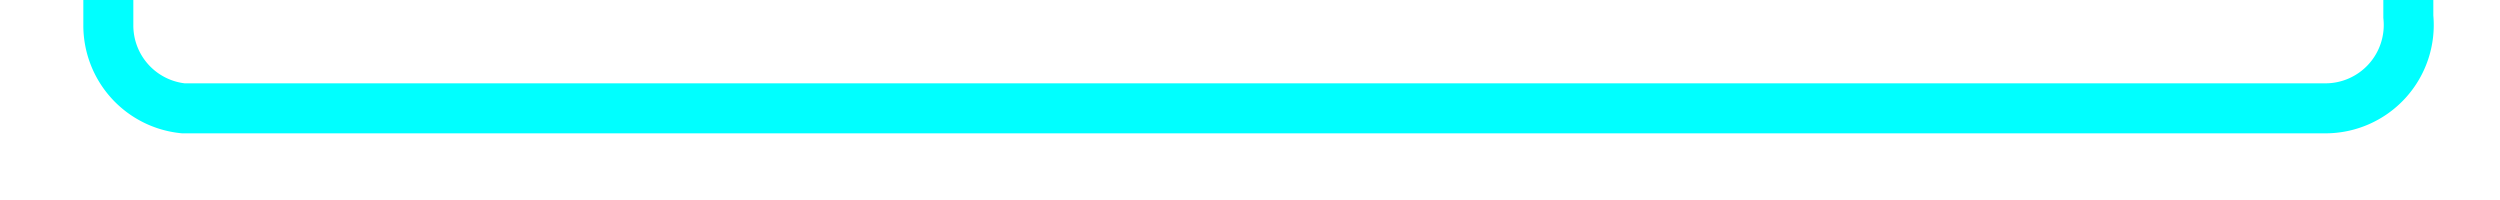 ﻿<?xml version="1.0" encoding="utf-8"?>
<svg version="1.1" xmlns:xlink="http://www.w3.org/1999/xlink" width="150px" height="12px" preserveAspectRatio="xMinYMid meet" viewBox="756 495  150 10" xmlns="http://www.w3.org/2000/svg">
  <path d="M 630.5 249.5  A 1 1 0 0 0 631.5 250.5 L 895 250.5  A 5 5 0 0 1 900.5 255.5 L 900.5 495  A 5 5 0 0 1 895.5 500.5 L 767 500.5  A 5 5 0 0 1 762.5 495.5 L 762.5 459  " stroke-width="3" stroke="#00ffff" fill="none" />
</svg>